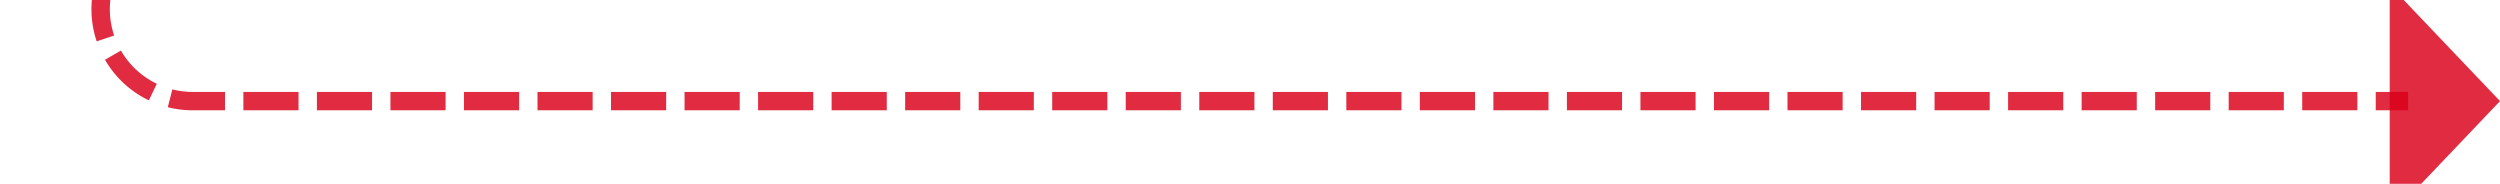 ﻿<?xml version="1.0" encoding="utf-8"?>
<svg version="1.1" xmlns:xlink="http://www.w3.org/1999/xlink" width="136px" height="10px" preserveAspectRatio="xMinYMid meet" viewBox="357 524  136 8" xmlns="http://www.w3.org/2000/svg">
  <path d="M 233 517.5  L 357 517.5  A 5 5 0 0 1 362.5 522.5 L 362.5 523  A 5 5 0 0 0 367.5 528.5 L 488 528.5  " stroke-width="1" stroke-dasharray="3,1" stroke="#d9001b" fill="none" stroke-opacity="0.831" />
  <path d="M 235 514.5  A 3 3 0 0 0 232 517.5 A 3 3 0 0 0 235 520.5 A 3 3 0 0 0 238 517.5 A 3 3 0 0 0 235 514.5 Z M 487 534.8  L 493 528.5  L 487 522.2  L 487 534.8  Z " fill-rule="nonzero" fill="#d9001b" stroke="none" fill-opacity="0.831" />
</svg>